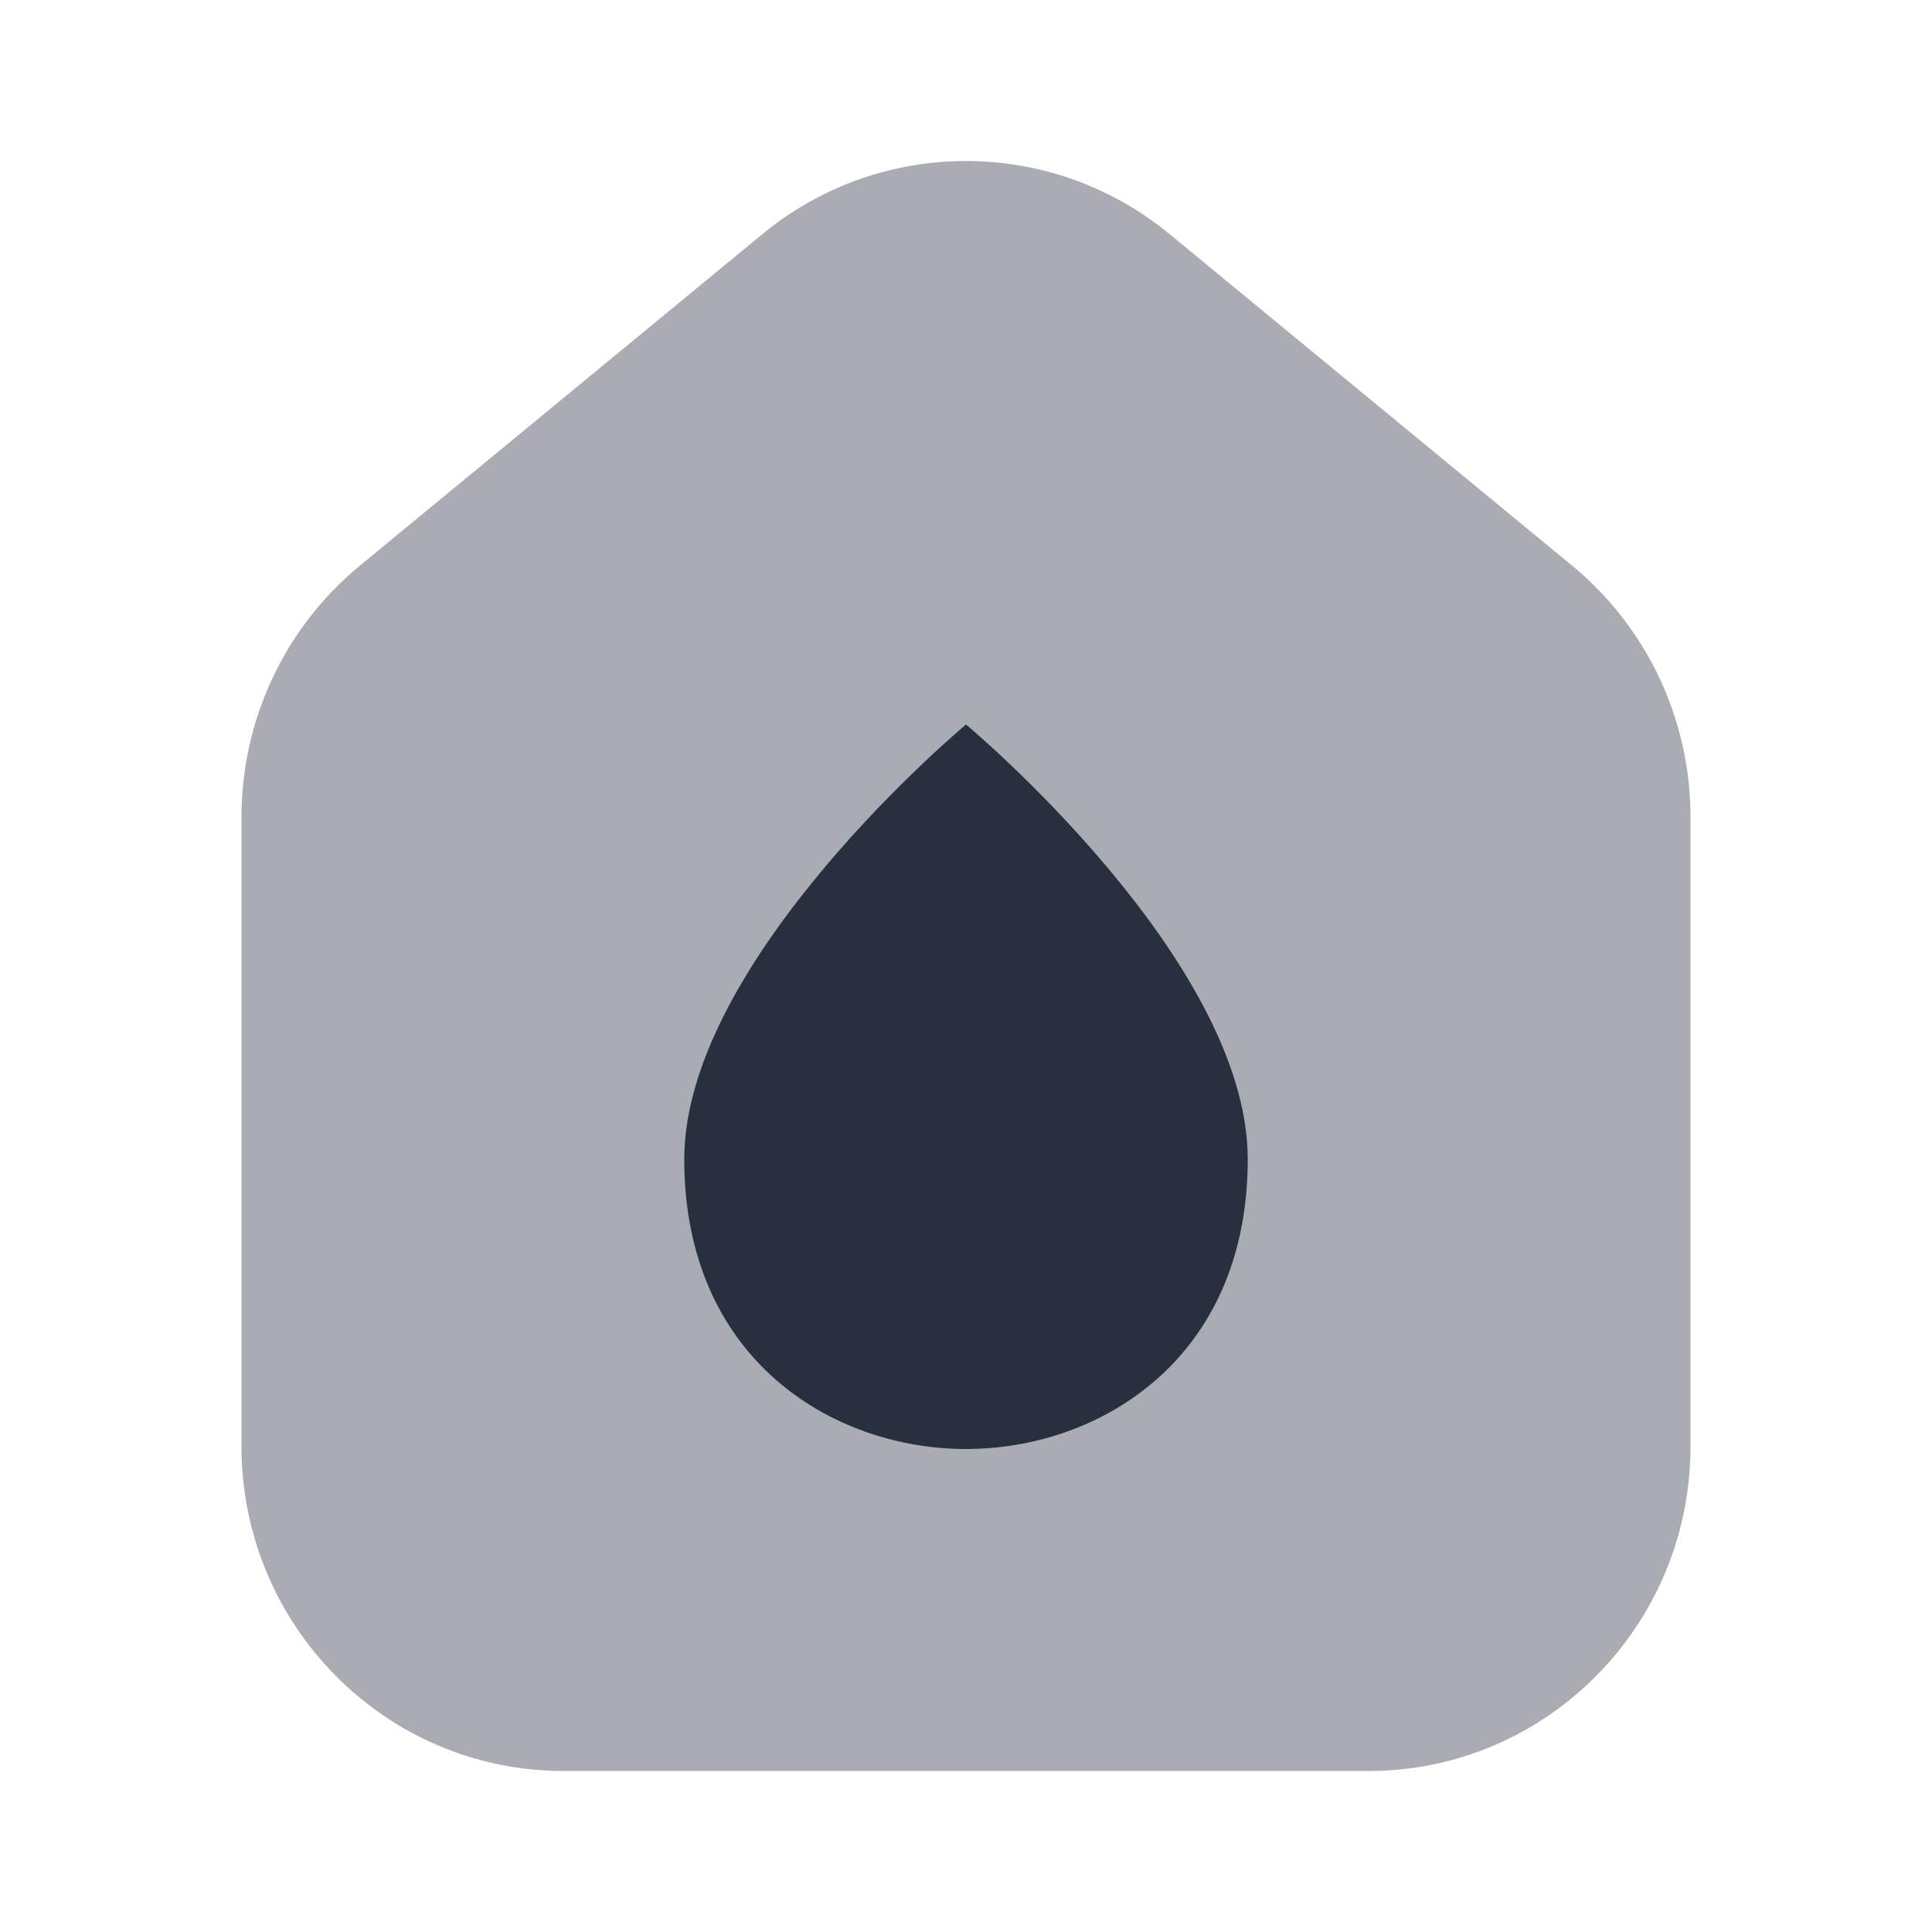 <svg  viewBox="0 0 24 24" fill="none" xmlns="http://www.w3.org/2000/svg">
<path opacity="0.4" d="M21 17.967V10.15C21 8.939 20.46 7.793 19.53 7.027L14.53 2.909C13.058 1.697 10.942 1.697 9.47 2.909L4.47 7.027C3.54 7.793 3 8.939 3 10.15V17.967C3 20.194 4.791 22 7 22H17C19.209 22 21 20.194 21 17.967Z" fill="#28303F"/>
<path d="M15.5 14.4C15.5 11.915 12 9 12 9C12 9 8.5 11.915 8.5 14.4C8.5 16.885 10.343 18 12 18C13.657 18 15.5 16.885 15.5 14.4Z" fill="#28303F"/>
</svg>
